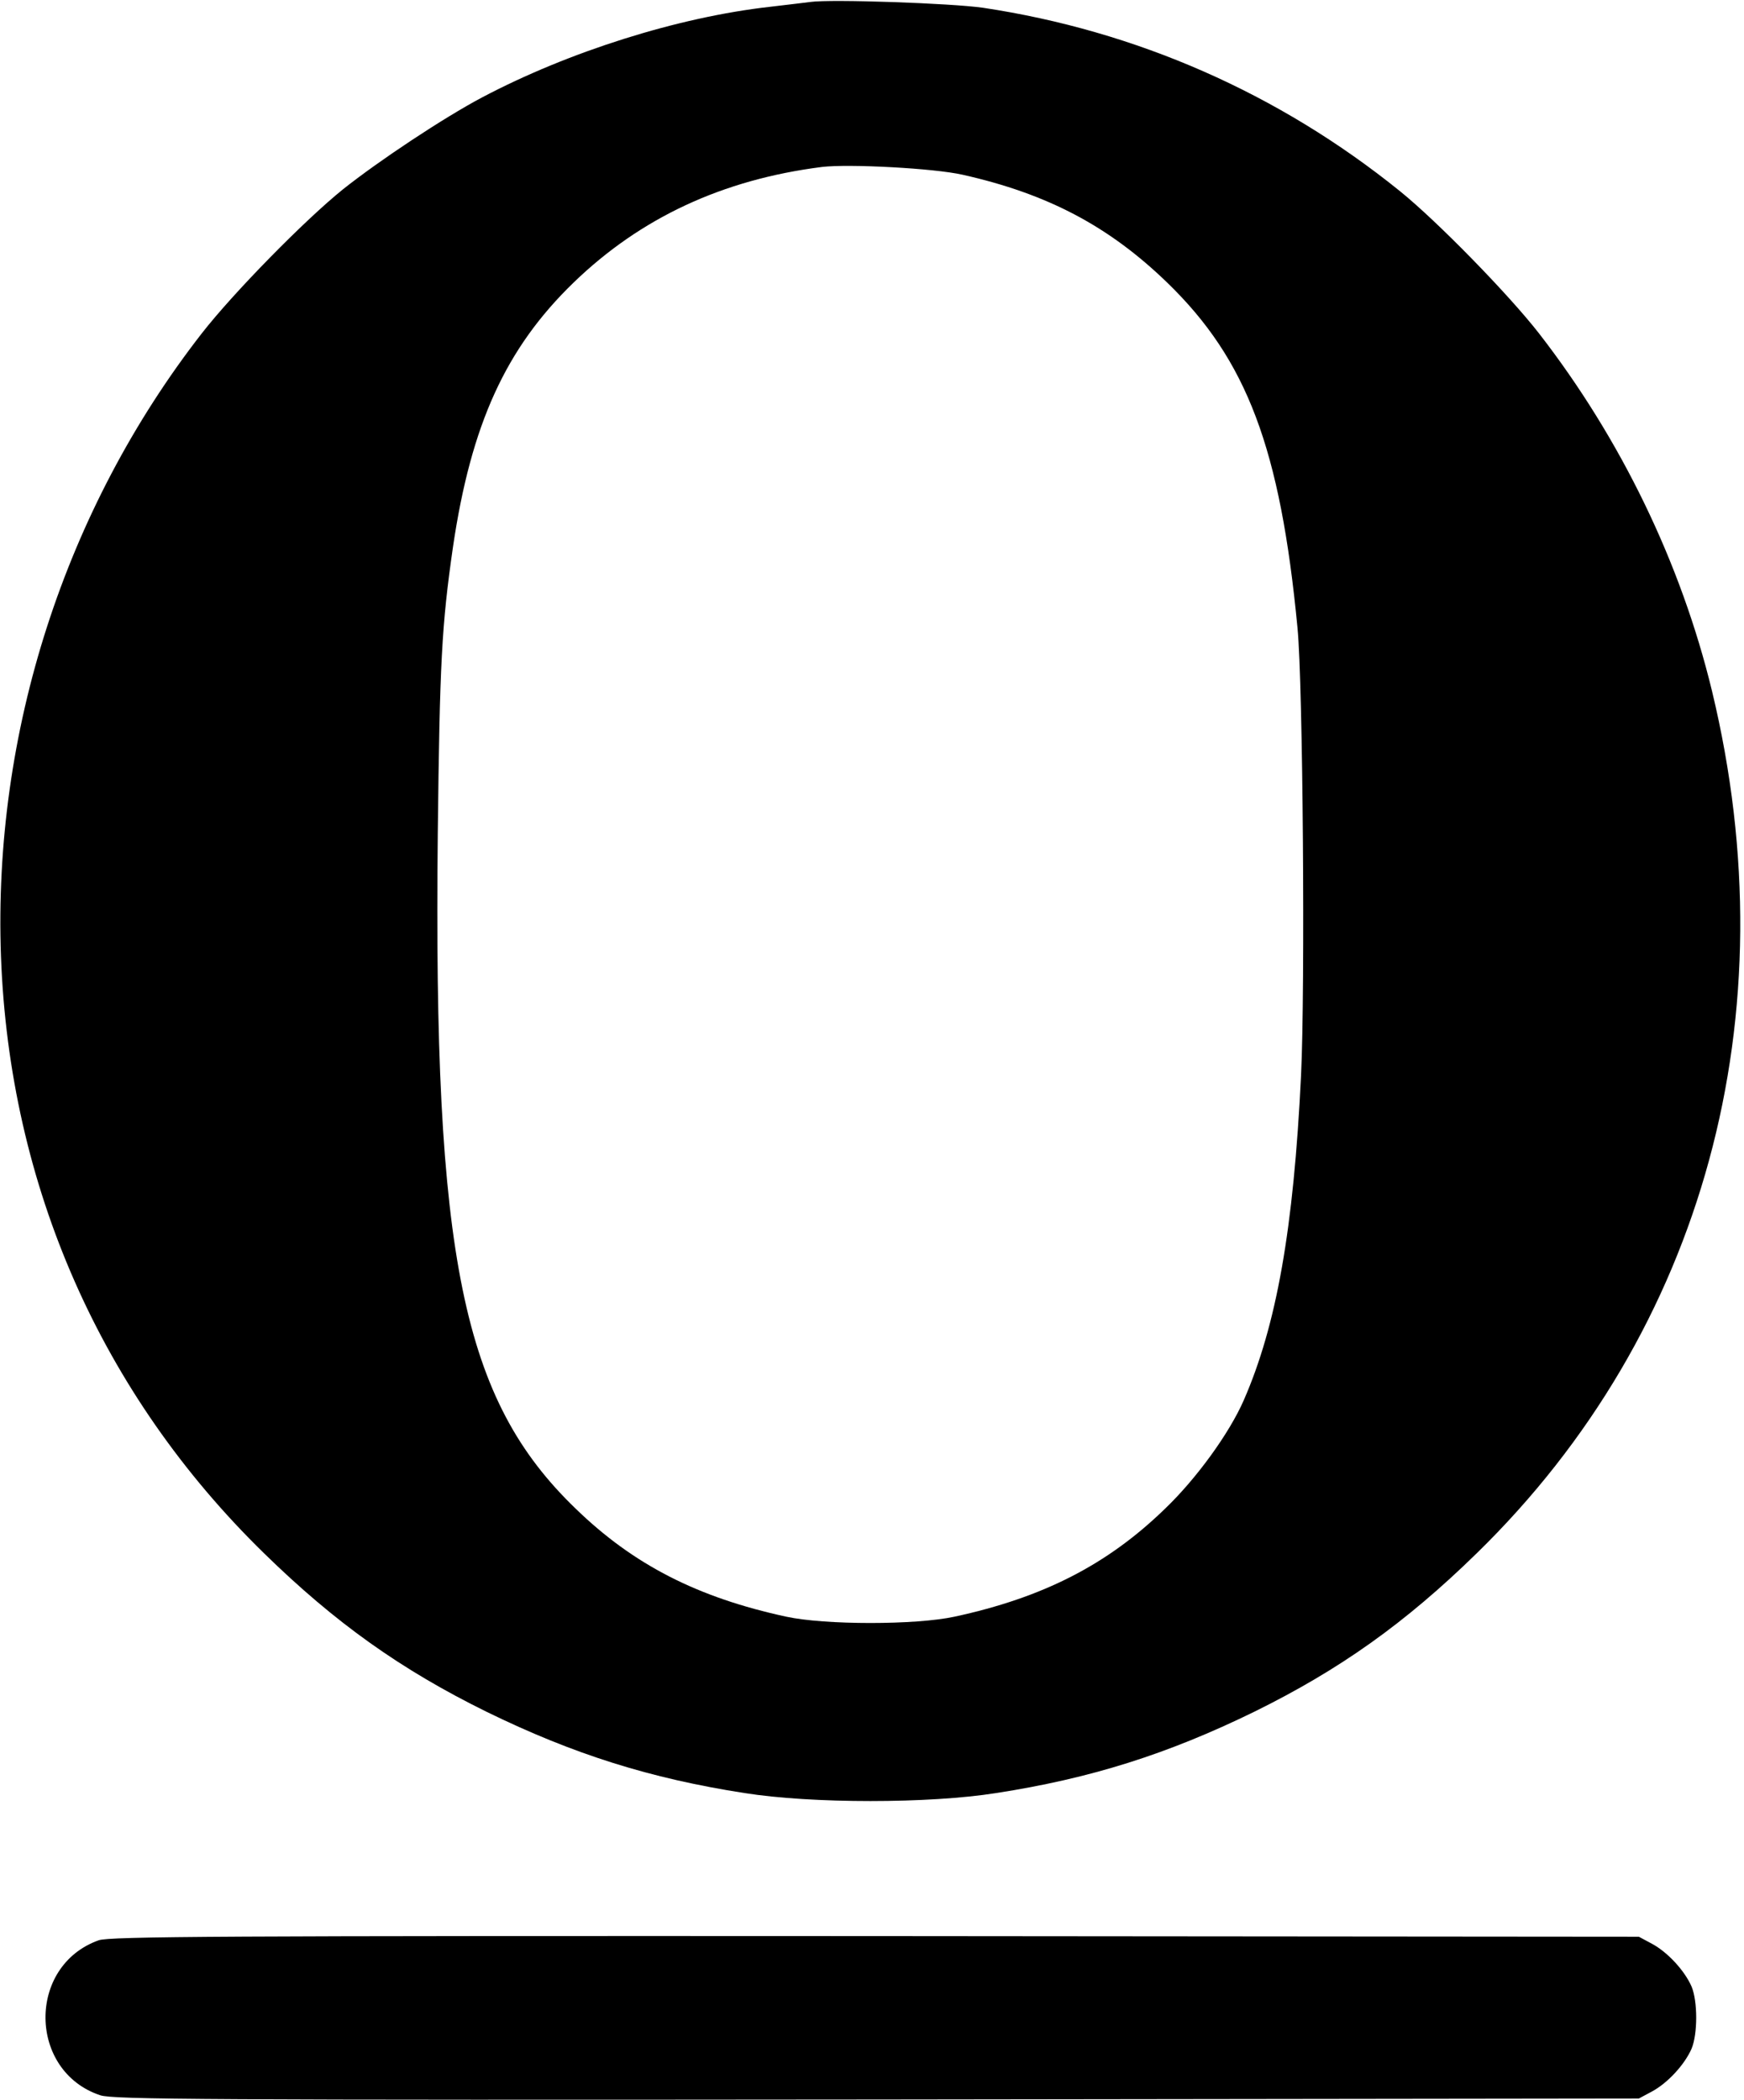 <?xml version="1.0" standalone="no"?>
<!DOCTYPE svg PUBLIC "-//W3C//DTD SVG 20010904//EN"
 "http://www.w3.org/TR/2001/REC-SVG-20010904/DTD/svg10.dtd">
<svg version="1.0" xmlns="http://www.w3.org/2000/svg"
 width="539pt" height="649pt" viewBox="0 0 539 649"
 preserveAspectRatio="xMidYMid meet">
<g transform="translate(0,649) scale(0.1,-0.1)"
fill="#000000" stroke="none">
<path d="M2505 6484 c-16 -2 -73 -9 -125 -15 -285 -32 -623 -139 -890 -280
-119 -63 -318 -195 -430 -284 -118 -95 -339 -320 -437 -446 -423 -544 -645
-1233 -620 -1924 26 -710 310 -1354 813 -1845 221 -216 424 -360 688 -490 268
-131 506 -206 797 -251 207 -33 571 -33 778 0 291 45 529 120 797 251 264 130
467 274 688 490 703 686 969 1663 727 2665 -96 396 -282 779 -534 1104 -94
121 -316 348 -430 440 -375 303 -816 496 -1289 567 -98 14 -469 27 -533 18z
m470 -534 c263 -59 452 -159 632 -333 247 -239 350 -513 403 -1067 17 -174 24
-1115 11 -1383 -23 -476 -76 -773 -177 -1004 -45 -103 -147 -243 -243 -335
-179 -174 -378 -275 -651 -334 -120 -26 -400 -26 -520 0 -273 59 -472 160
-651 334 -350 337 -440 776 -426 2087 6 527 12 642 47 885 56 379 163 614 373
817 207 200 460 318 767 357 84 10 347 -4 435 -24z"/>
<path d="M305 494 c-222 -79 -218 -405 5 -479 40 -13 318 -15 2400 -13 l2355
3 41 22 c48 26 100 82 122 132 19 46 19 146 0 192 -22 50 -74 106 -122 132
l-41 22 -2360 2 c-2030 1 -2366 -1 -2400 -13z"/>
</g>
</svg>
